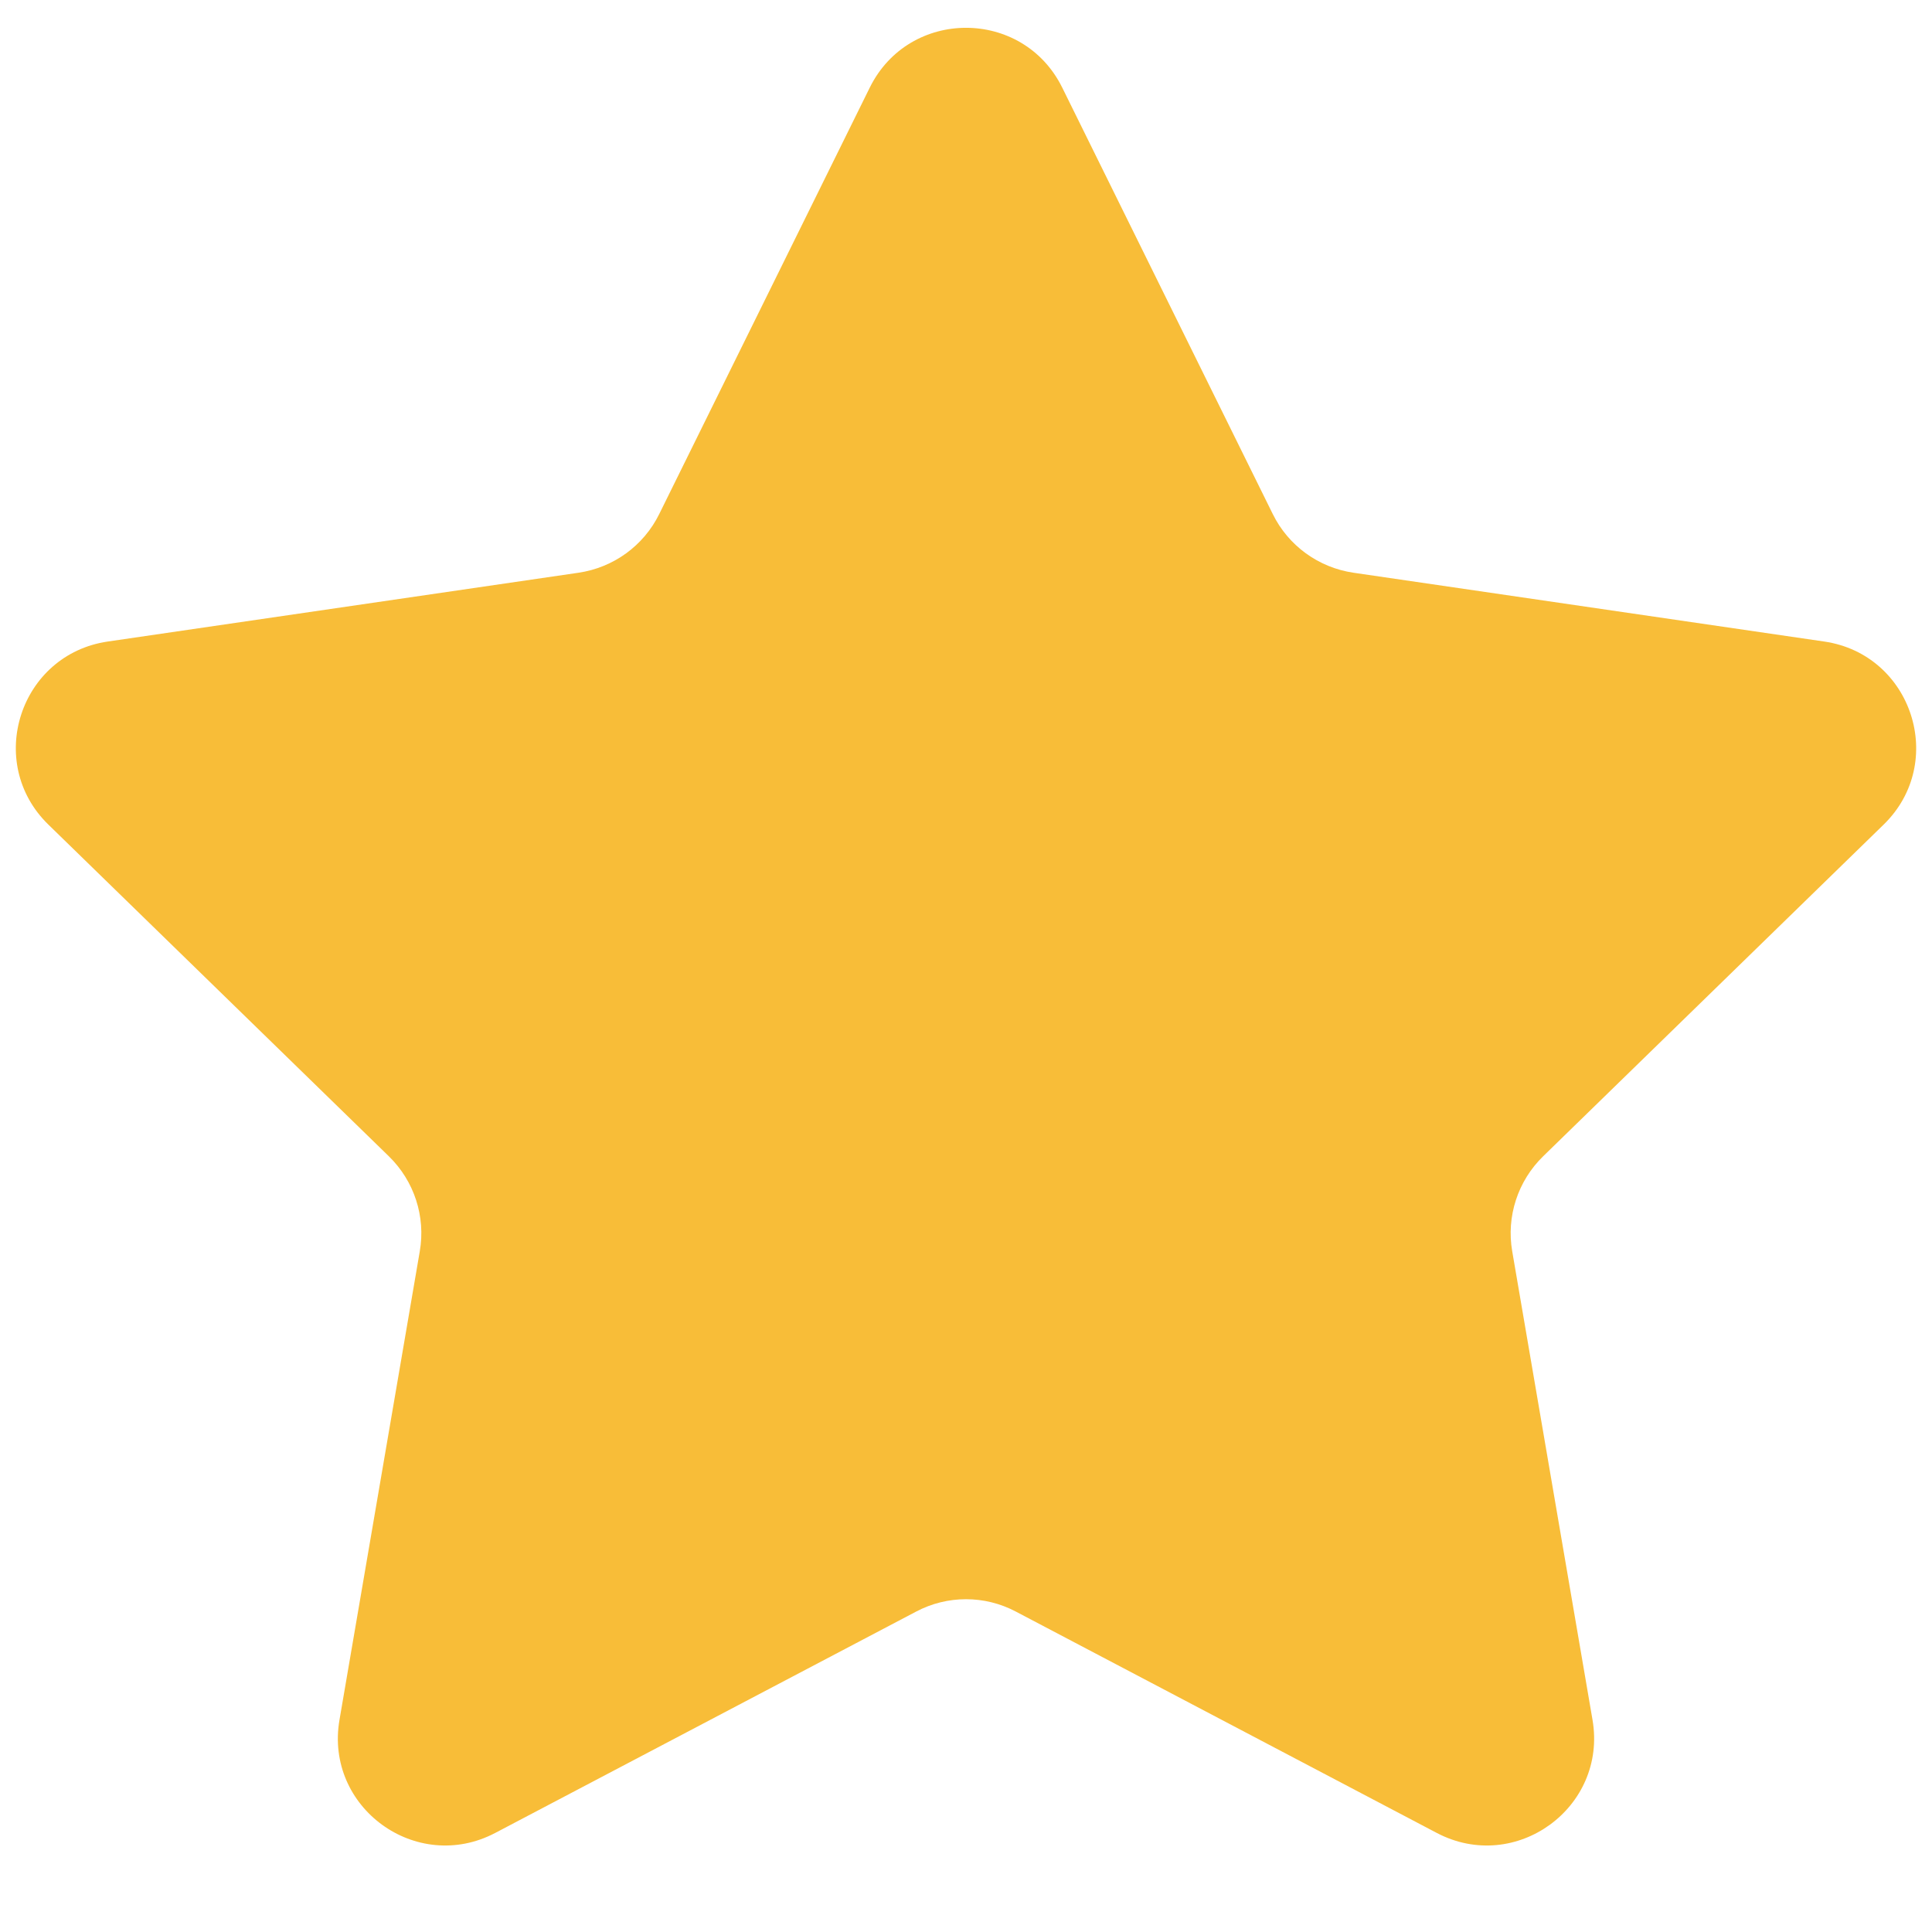 <svg width="18" height="18" viewBox="0 0 18 18" fill="none" xmlns="http://www.w3.org/2000/svg">
<path d="M8.103 0.817C8.47 0.073 9.53 0.073 9.897 0.817L11.858 4.789C12.003 5.084 12.284 5.288 12.61 5.336L16.996 5.977C17.816 6.097 18.143 7.105 17.549 7.683L14.377 10.773C14.141 11.003 14.033 11.334 14.089 11.658L14.837 16.023C14.977 16.84 14.12 17.463 13.386 17.077L9.465 15.015C9.174 14.861 8.826 14.861 8.535 15.015L4.614 17.077C3.88 17.463 3.022 16.84 3.163 16.023L3.911 11.658C3.967 11.334 3.859 11.003 3.623 10.773L0.451 7.683C-0.143 7.105 0.184 6.097 1.004 5.977L5.39 5.336C5.716 5.288 5.997 5.084 6.142 4.789L8.103 0.817Z" fill="#F8BD38"/>
</svg>
